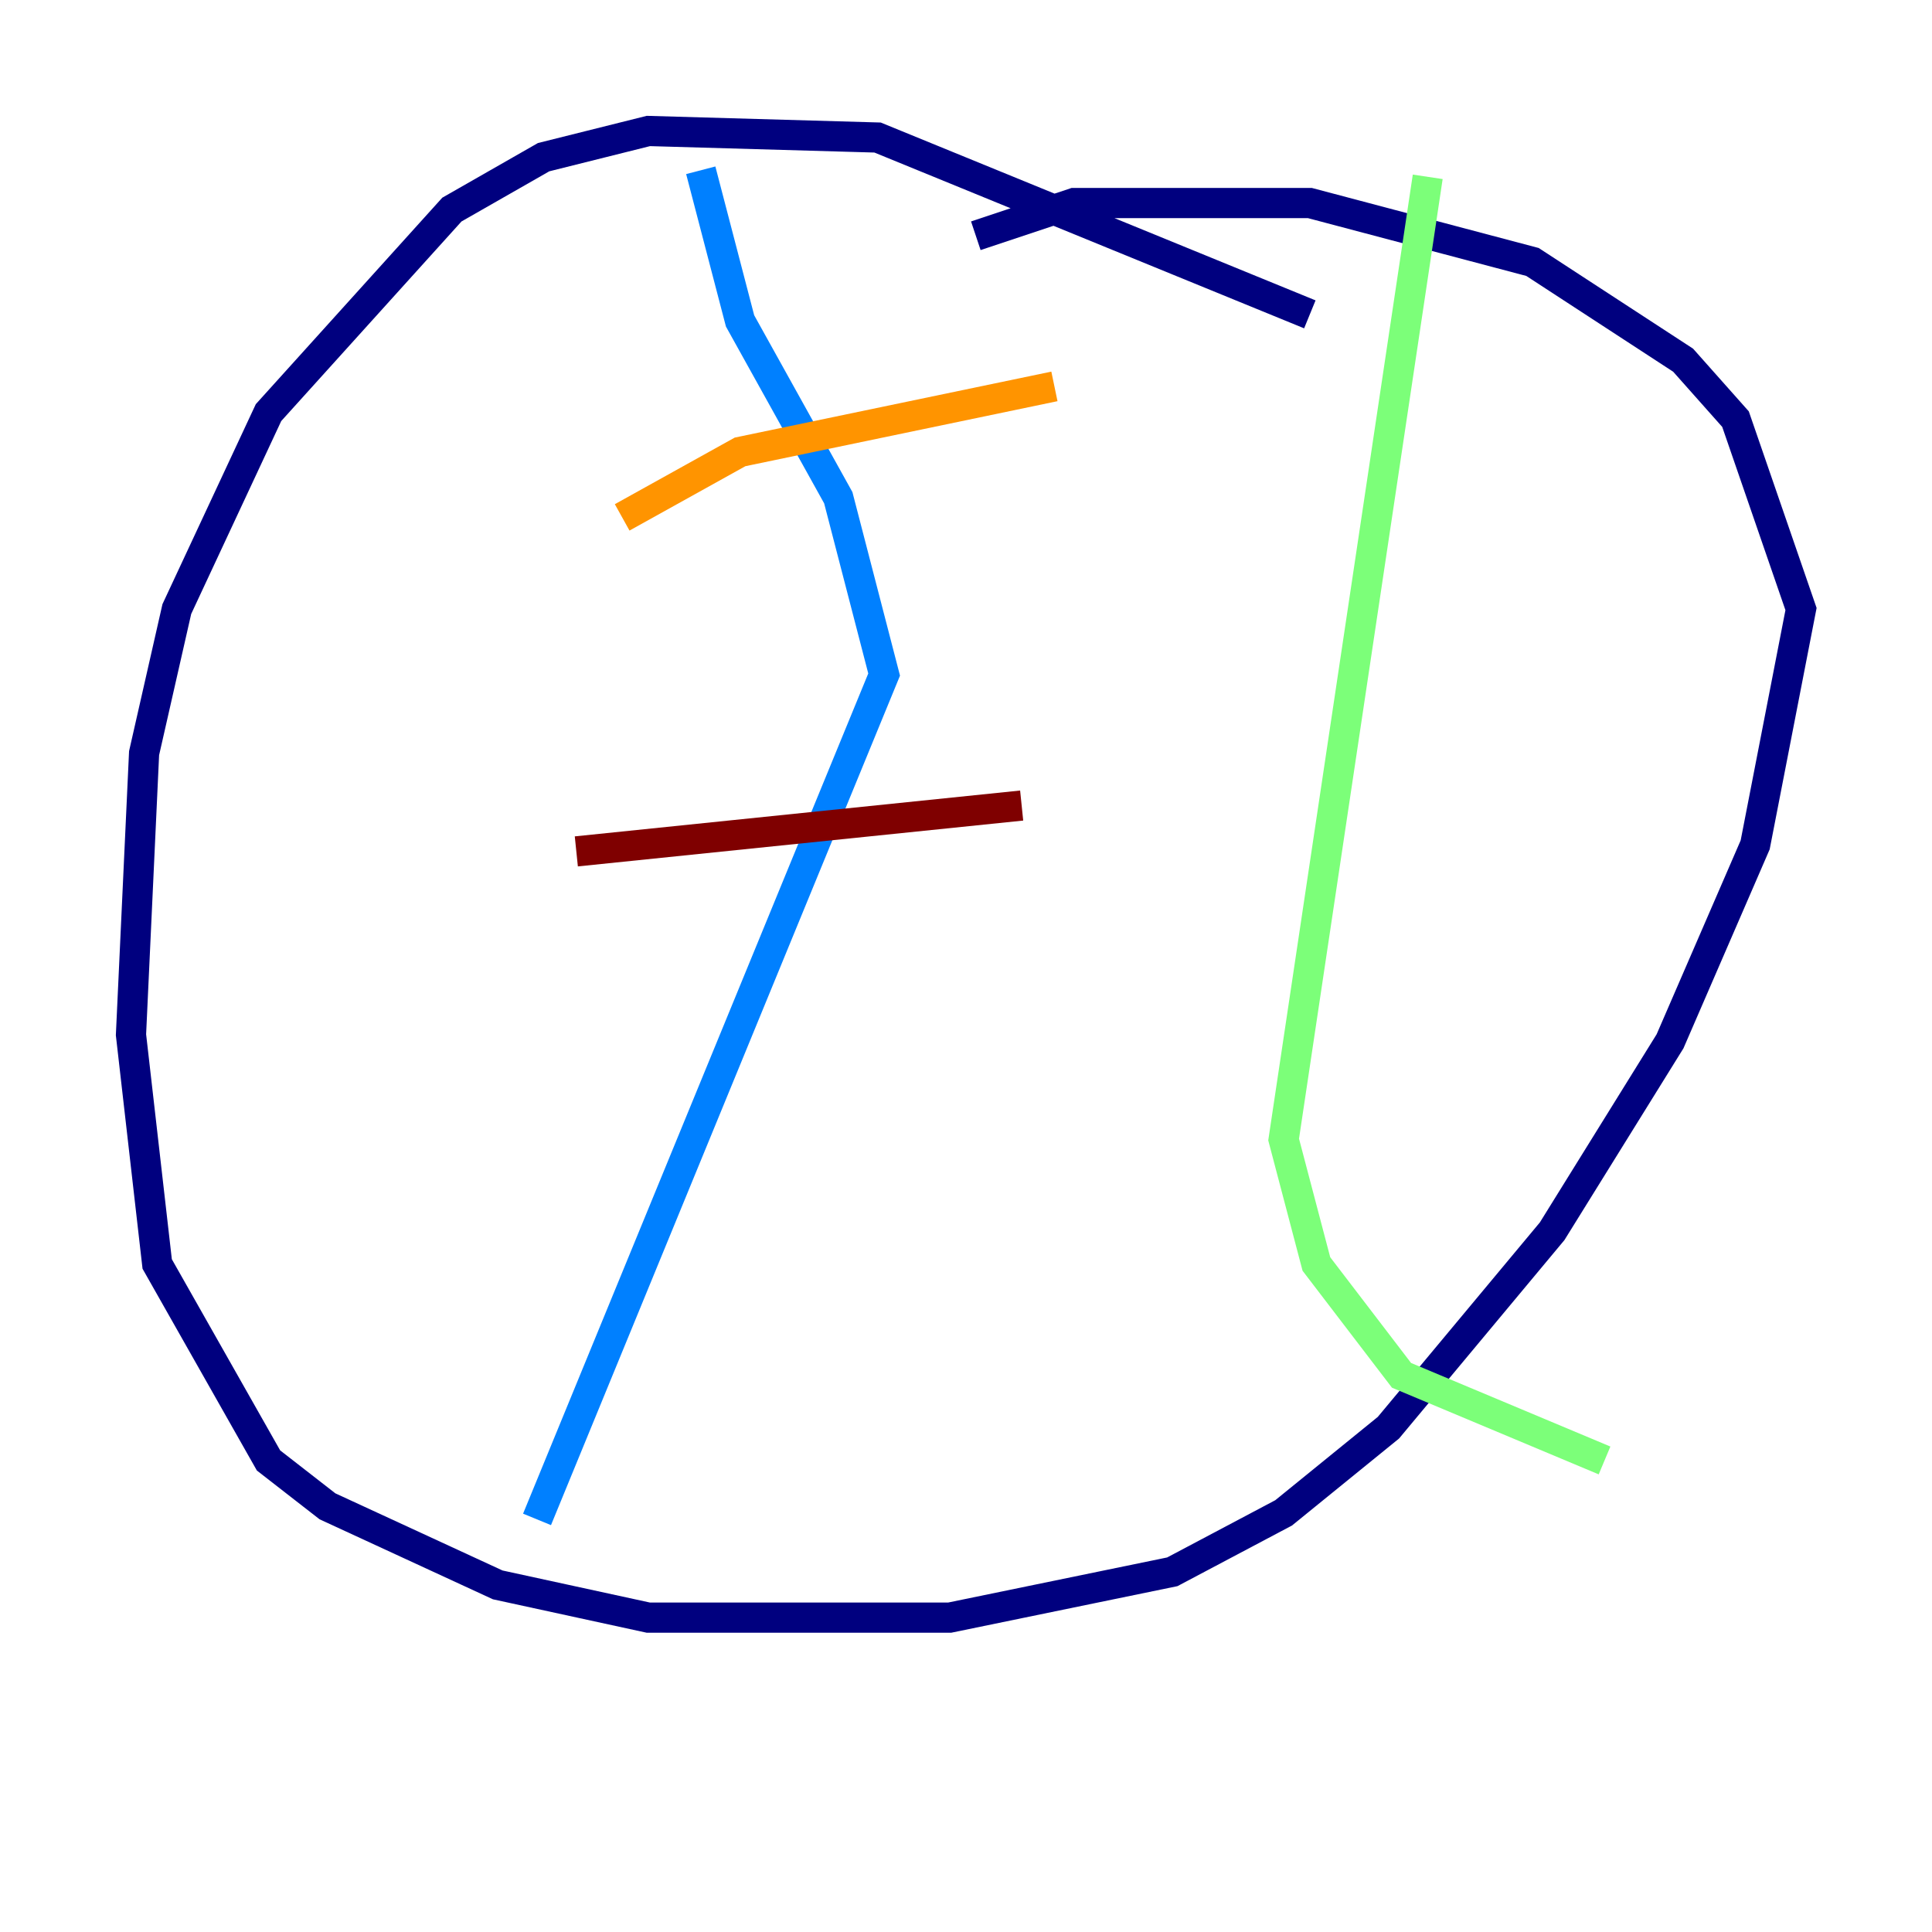 <?xml version="1.0" encoding="utf-8" ?>
<svg baseProfile="tiny" height="128" version="1.2" viewBox="0,0,128,128" width="128" xmlns="http://www.w3.org/2000/svg" xmlns:ev="http://www.w3.org/2001/xml-events" xmlns:xlink="http://www.w3.org/1999/xlink"><defs /><polyline fill="none" points="86.78,20.827 58.142,9.112 42.956,8.678 36.014,10.414 29.939,13.885 17.79,27.336 11.715,40.352 9.546,49.898 8.678,68.556 10.414,83.742 17.79,96.759 21.695,99.797 32.976,105.003 42.956,107.173 62.915,107.173 77.668,104.136 85.044,100.231 91.986,94.59 102.834,81.573 110.644,68.99 116.285,55.973 119.322,40.352 114.983,27.77 111.512,23.864 101.532,17.356 86.78,13.451 71.159,13.451 64.651,15.62" stroke="#00007f" stroke-width="2" /><polyline fill="none" points="35.58,100.664 58.576,44.691 55.539,32.976 49.031,21.261 46.427,11.281" stroke="#0080ff" stroke-width="2" /><polyline fill="none" points="94.59,11.715 85.044,75.498 87.214,83.742 92.854,91.119 106.305,96.759" stroke="#7cff79" stroke-width="2" /><polyline fill="none" points="41.22,34.278 49.031,29.939 69.858,25.6" stroke="#ff9400" stroke-width="2" /><polyline fill="none" points="38.183,56.407 67.688,53.37" stroke="#7f0000" stroke-width="2" /></svg>
